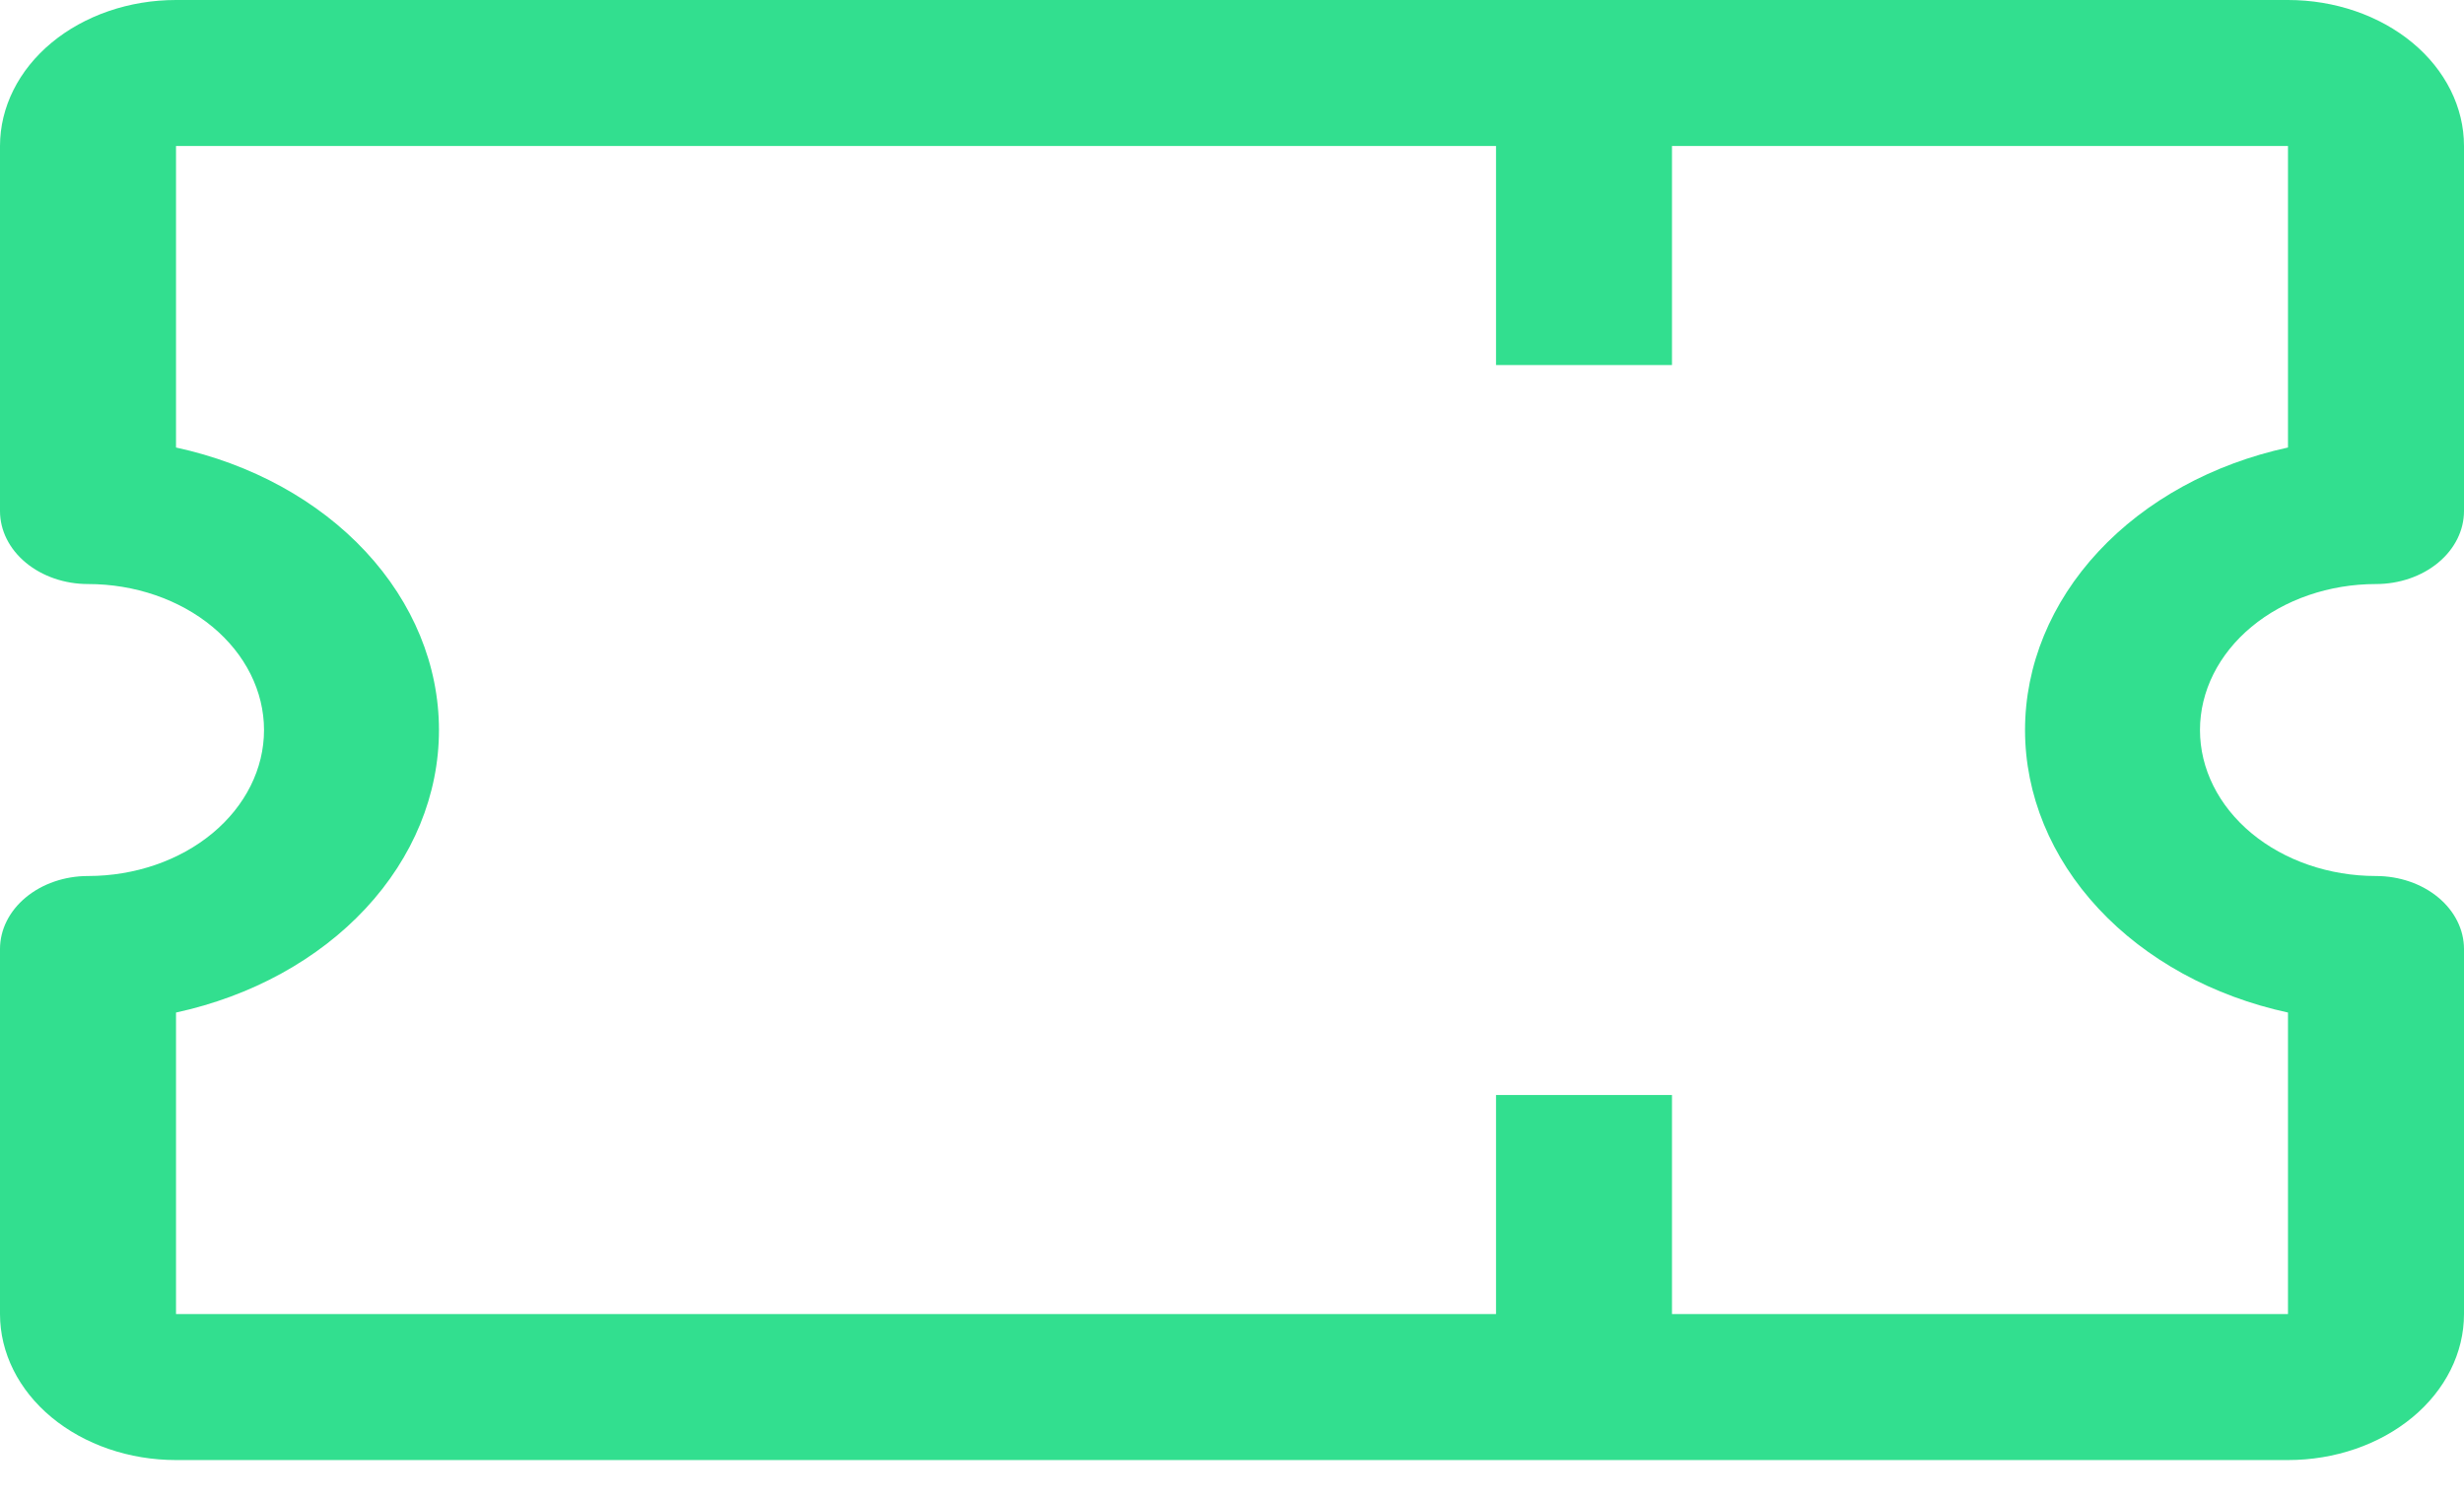 <svg width="46" height="28" viewBox="0 0 46 28" fill="none" xmlns="http://www.w3.org/2000/svg">
<path id="Vector" d="M44.357 10.904C44.793 10.904 45.211 10.76 45.519 10.504C45.827 10.249 46 9.902 46 9.541V2.726C46 2.003 45.654 1.31 45.038 0.798C44.421 0.287 43.586 0 42.714 0H3.286C2.414 0 1.579 0.287 0.962 0.798C0.346 1.31 0 2.003 0 2.726V9.541C0 9.902 0.173 10.249 0.481 10.504C0.789 10.76 1.207 10.904 1.643 10.904C2.514 10.904 3.35 11.191 3.966 11.702C4.582 12.213 4.929 12.907 4.929 13.63C4.929 14.352 4.582 15.046 3.966 15.557C3.35 16.068 2.514 16.355 1.643 16.355C1.207 16.355 0.789 16.499 0.481 16.755C0.173 17.01 0 17.357 0 17.718V24.533C0 25.256 0.346 25.95 0.962 26.461C1.579 26.972 2.414 27.259 3.286 27.259H42.714C43.586 27.259 44.421 26.972 45.038 26.461C45.654 25.95 46 25.256 46 24.533V17.718C46 17.357 45.827 17.01 45.519 16.755C45.211 16.499 44.793 16.355 44.357 16.355C43.486 16.355 42.65 16.068 42.034 15.557C41.418 15.046 41.071 14.352 41.071 13.63C41.071 12.907 41.418 12.213 42.034 11.702C42.65 11.191 43.486 10.904 44.357 10.904ZM42.714 18.904V24.533H31.214V20.444H27.929V24.533H3.286V18.904C4.692 18.599 5.937 17.916 6.825 16.962C7.714 16.007 8.195 14.835 8.195 13.63C8.195 12.424 7.714 11.252 6.825 10.297C5.937 9.343 4.692 8.66 3.286 8.355V2.726H27.929V6.815H31.214V2.726H42.714V8.355C41.308 8.66 40.063 9.343 39.175 10.297C38.286 11.252 37.805 12.424 37.805 13.63C37.805 14.835 38.286 16.007 39.175 16.962C40.063 17.916 41.308 18.599 42.714 18.904Z" fill="#32DF8F"/>
</svg>

